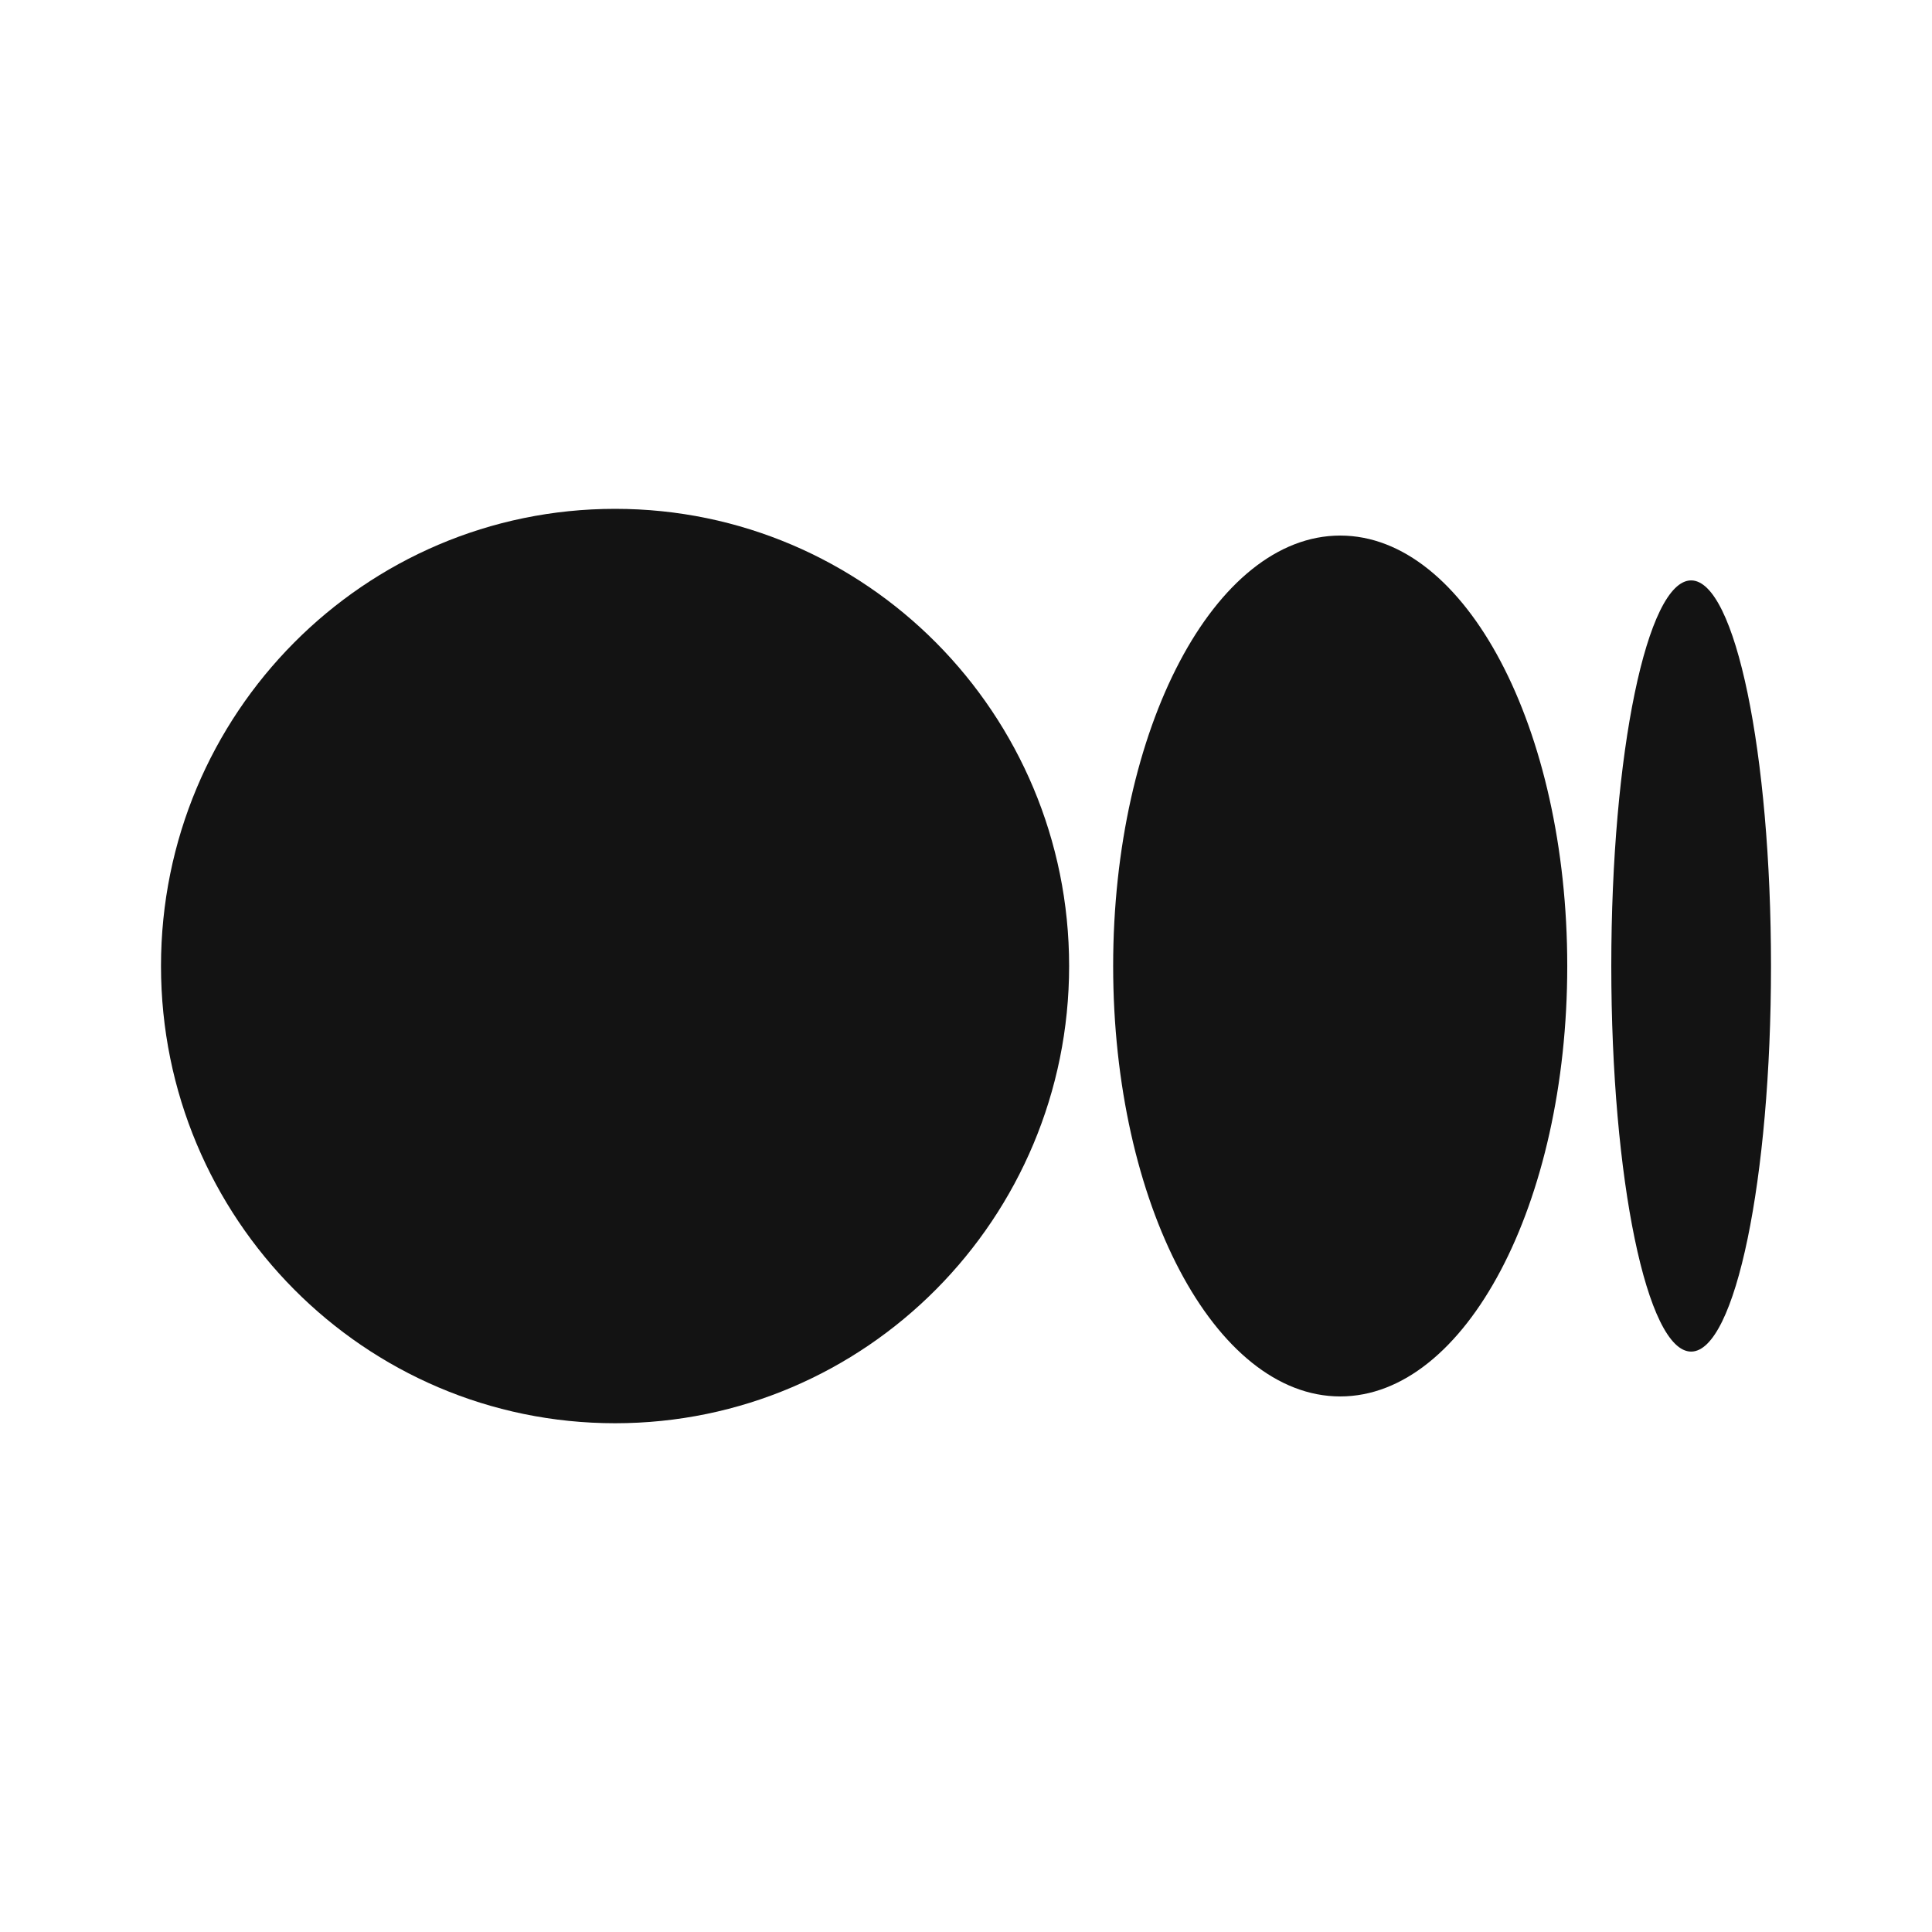 <svg width="24" height="24" viewBox="0 0 24 24" fill="none"
    xmlns="http://www.w3.org/2000/svg">
    <rect width="24" height="24" fill="none"/>
    <path d="M13.281 12C13.281 15.137 10.756 17.68 7.641 17.68C4.526 17.68 2 15.137 2 12C2 8.864 4.525 6.321 7.641 6.321C10.756 6.321 13.281 8.864 13.281 12Z" fill="#131313"/>
    <path d="M19.469 12C19.469 14.953 18.206 17.347 16.649 17.347C15.091 17.347 13.828 14.953 13.828 12C13.828 9.048 15.091 6.653 16.649 6.653C18.206 6.653 19.469 9.047 19.469 12" fill="#131313"/>
    <path d="M22 12C22 14.645 21.556 16.79 21.008 16.79C20.46 16.79 20.016 14.646 20.016 12C20.016 9.355 20.46 7.21 21.008 7.21C21.556 7.21 22 9.355 22 12Z" fill="#131313"/>
</svg>
